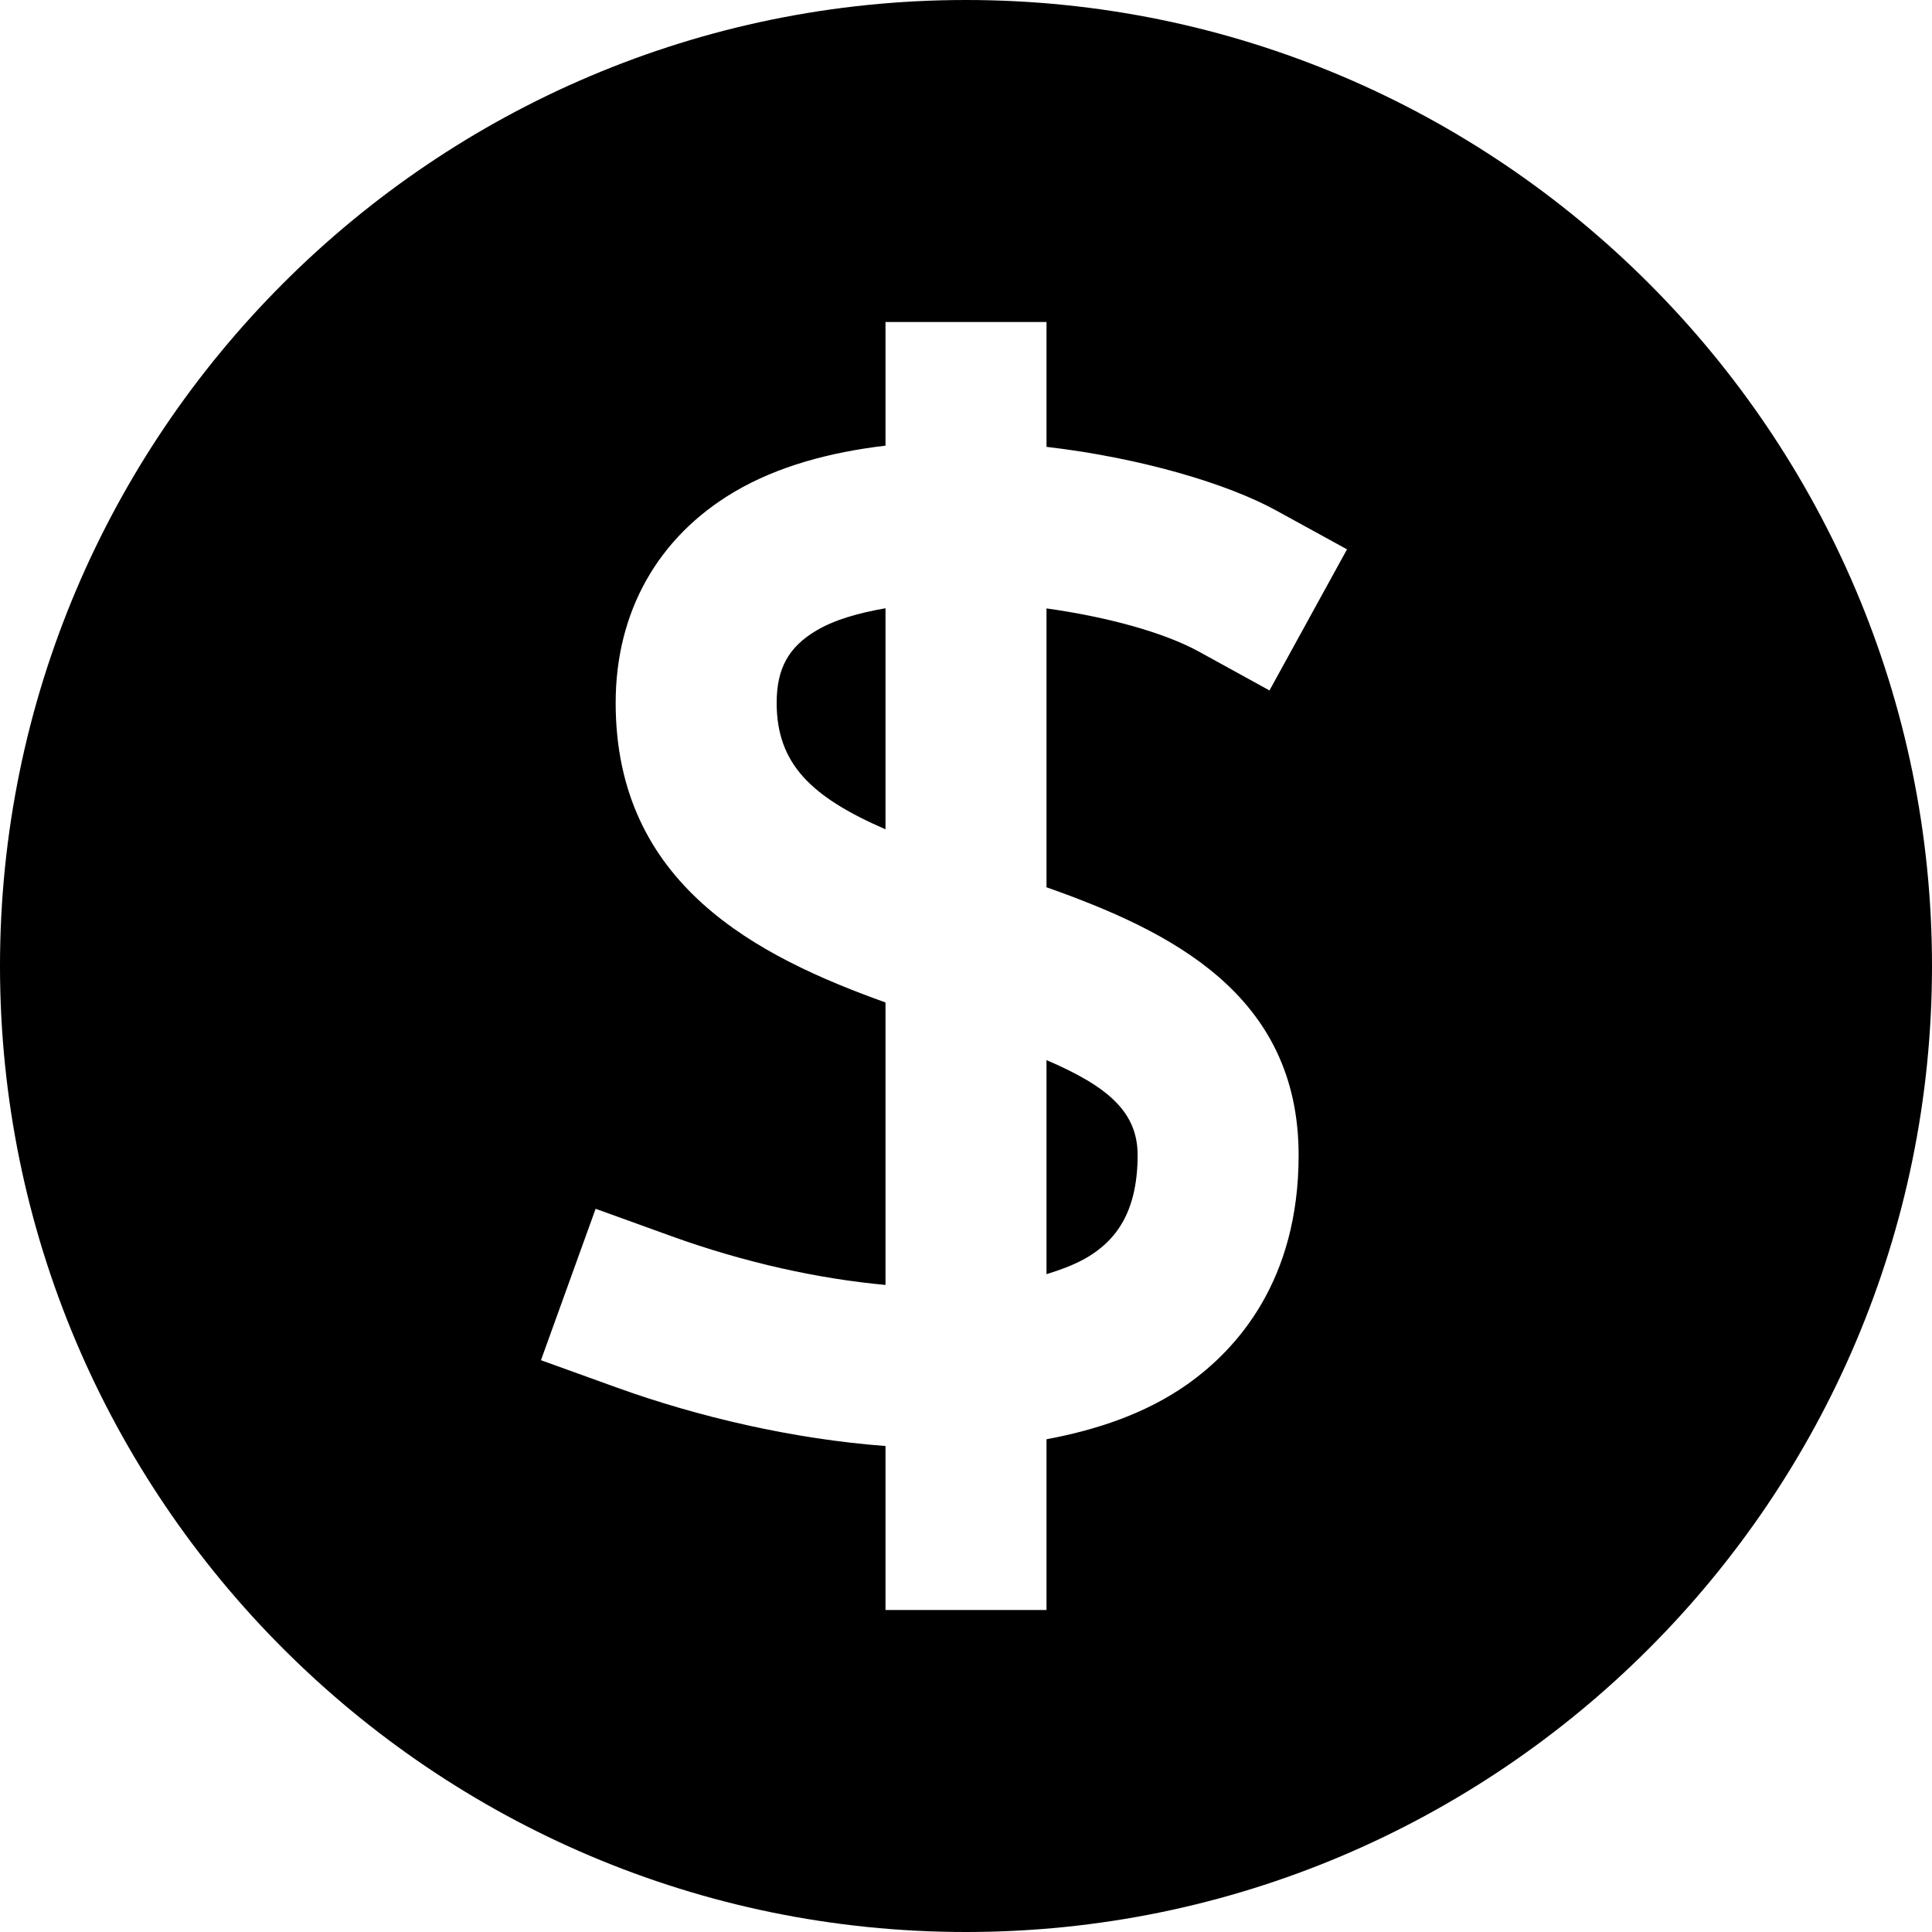 <svg id="nc_icon" version="1.1" xmlns="http://www.w3.org/2000/svg" xmlns:xlink="http://www.w3.org/1999/xlink" x="0px" y="0px" viewBox="0 0 24 24" xml:space="preserve" ><g class="nc-icon-wrapper" fill="currentColor"><path fill="currentColor" d="M13.592,15.564c0.232-0.163,0.54-0.465,0.54-1.214c0-0.532-0.361-0.851-1.132-1.181v2.659 C13.225,15.759,13.432,15.677,13.592,15.564z"></path> <path fill="currentColor" d="M12,0C5.383,0,0,5.383,0,12s5.383,12,12,12s12-5.383,12-12S18.617,0,12,0z M16.132,14.351 c0,1.549-0.756,2.405-1.391,2.851c-0.497,0.349-1.096,0.557-1.741,0.677V20h-2v-2.037c-1.151-0.087-2.325-0.361-3.34-0.727 l-0.94-0.339l0.679-1.881l0.941,0.34c0.92,0.332,1.834,0.53,2.66,0.606v-3.509c-1.589-0.57-3.352-1.46-3.352-3.722 c0-1.128,0.523-2.059,1.474-2.621C9.664,5.79,10.316,5.617,11,5.536V4h2v1.551c1.177,0.137,2.255,0.46,2.856,0.792l0.877,0.481 L15.77,8.577l-0.876-0.482C14.461,7.857,13.754,7.663,13,7.558v3.464C14.528,11.562,16.132,12.344,16.132,14.351z"></path> <path fill="currentColor" d="M10.141,7.833C9.796,8.037,9.648,8.305,9.648,8.731c0,0.757,0.429,1.17,1.352,1.571V7.556 C10.672,7.613,10.37,7.697,10.141,7.833z"></path></g></svg>